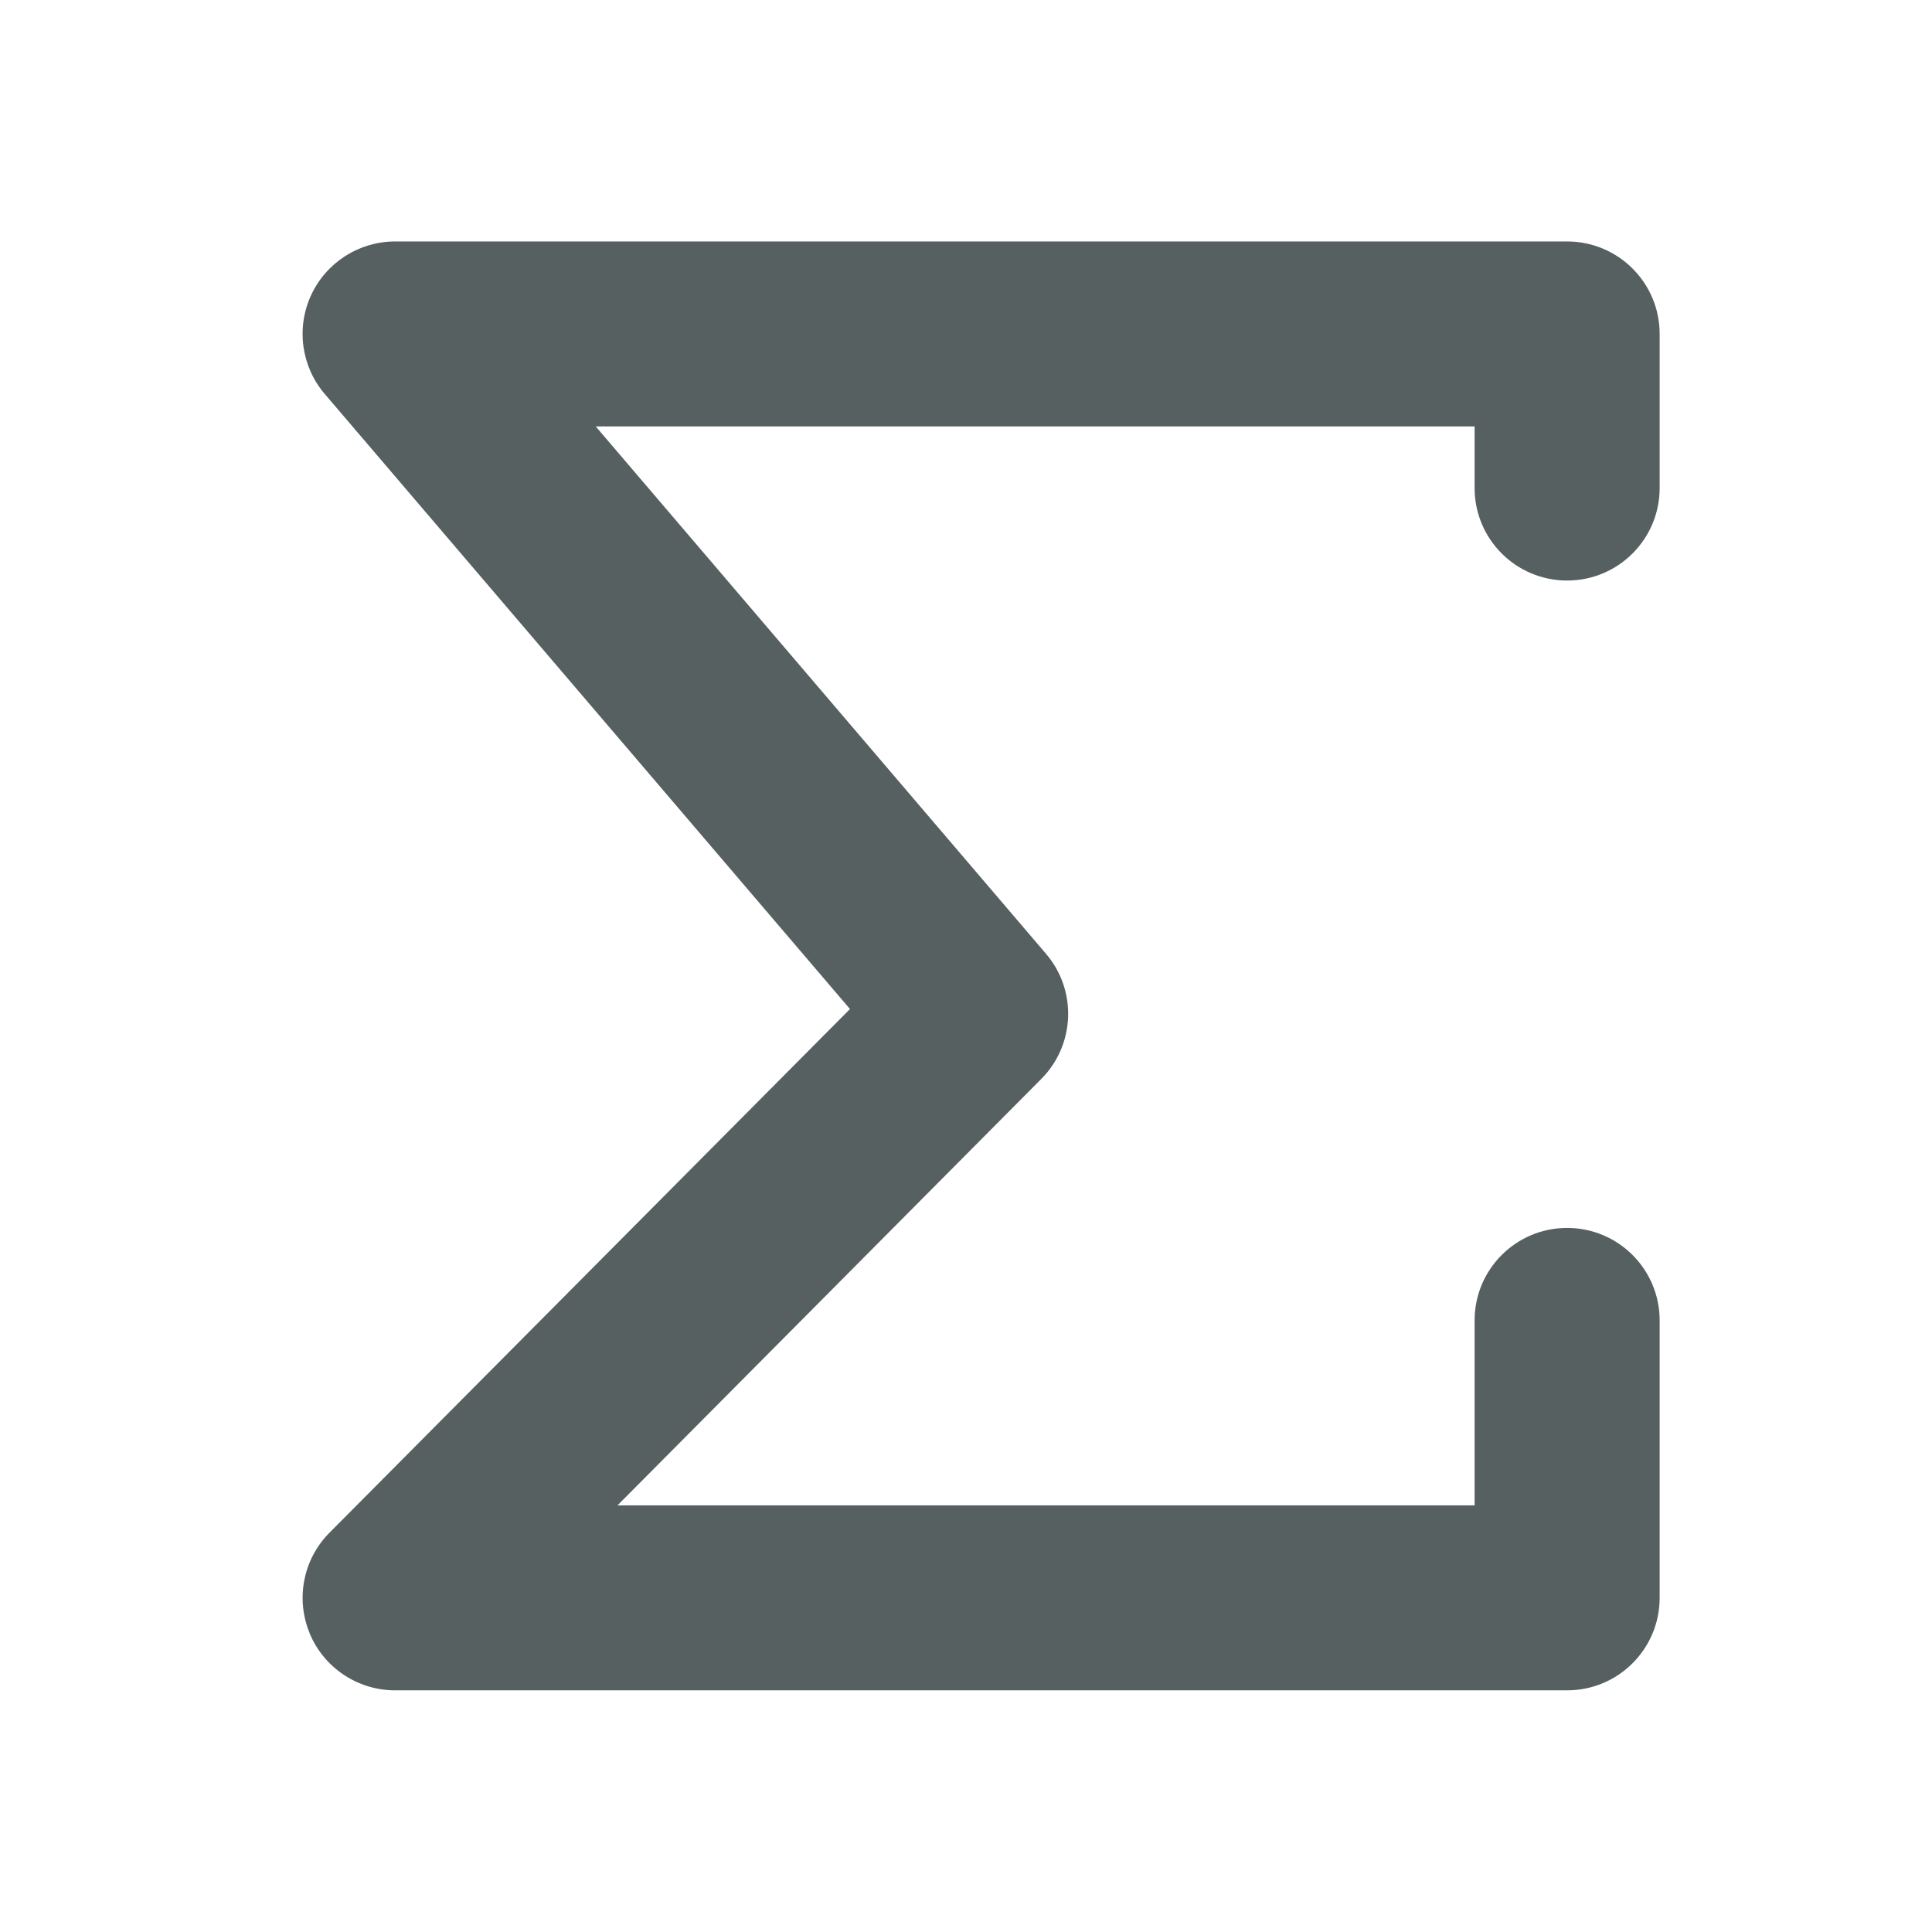 <svg xmlns="http://www.w3.org/2000/svg" viewBox="0 0 16 16"><g transform="translate(-71.09-24.1)"><path d="m537.61 545.98c.211.516.707.853 1.257.853h17.24c.752 0 1.361-.62 1.361-1.385v-4.155c0-.765-.609-1.385-1.361-1.385-.752 0-1.361.62-1.361 1.385v2.77h-12.608l6.234-6.386c.499-.511.53-1.327.069-1.875l-6.623-7.897h12.928v.923c0 .765.609 1.385 1.361 1.385.752 0 1.361-.62 1.361-1.385v-2.308c0-.765-.609-1.385-1.361-1.385h-17.24c-.531 0-1.013.314-1.236.805-.222.491-.144 1.068.201 1.479l7.726 9.211-7.656 7.842c-.388.397-.502.992-.291 1.508" fill="#566060" transform="matrix(.563 0 0 .553-229.02-264.3)"/></g></svg>